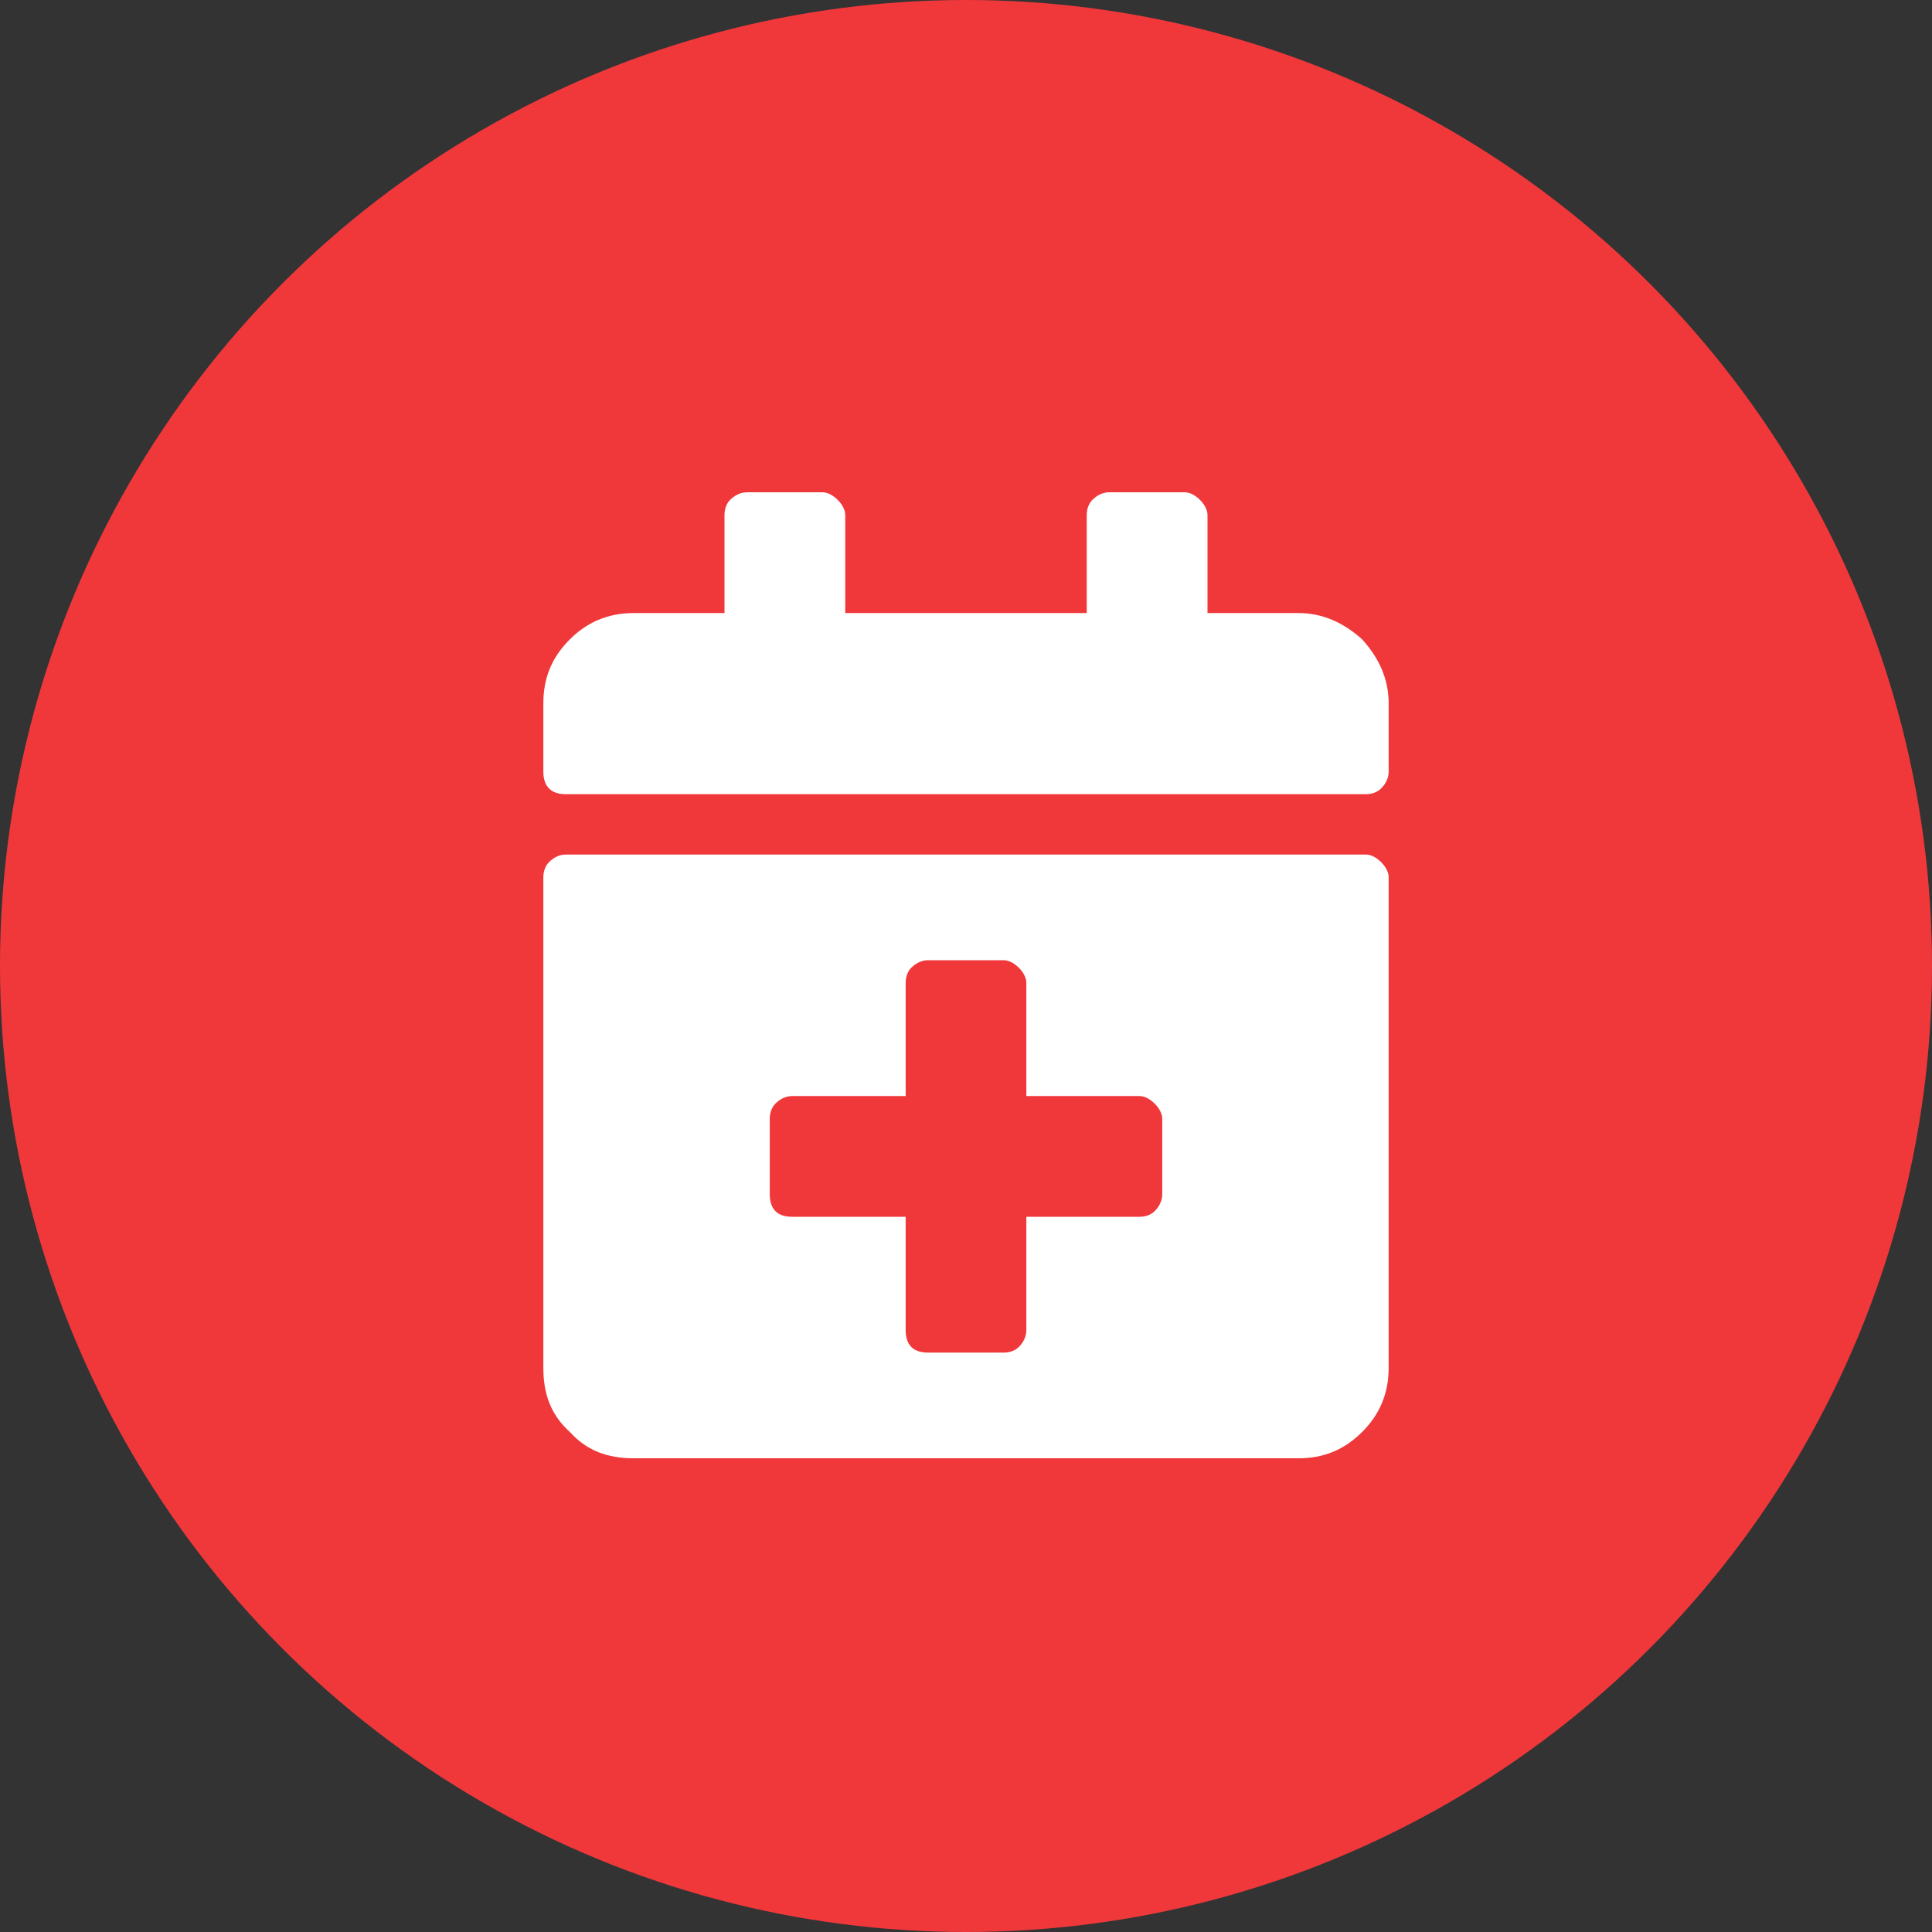 <svg width="26" height="26" viewBox="0 0 26 26" fill="none" xmlns="http://www.w3.org/2000/svg">
<rect x="0" y="0" width="26" height="26" fill="#333333" stroke="none"/>
<circle cx="13" cy="13" r="13" fill="#F0383B"/>
<path d="M18.383 10.688C18.459 10.688 18.535 10.662 18.586 10.611C18.637 10.56 18.688 10.484 18.688 10.383V9.469C18.688 9.139 18.561 8.859 18.332 8.605C18.078 8.377 17.799 8.25 17.469 8.25H16.25V6.93C16.25 6.854 16.199 6.777 16.148 6.727C16.098 6.676 16.021 6.625 15.945 6.625H14.93C14.828 6.625 14.752 6.676 14.701 6.727C14.65 6.777 14.625 6.854 14.625 6.93V8.25H11.375V6.93C11.375 6.854 11.324 6.777 11.273 6.727C11.223 6.676 11.146 6.625 11.07 6.625H10.055C9.953 6.625 9.877 6.676 9.826 6.727C9.775 6.777 9.75 6.854 9.75 6.93V8.25H8.531C8.176 8.25 7.896 8.377 7.668 8.605C7.414 8.859 7.312 9.139 7.312 9.469V10.383C7.312 10.484 7.338 10.56 7.389 10.611C7.439 10.662 7.516 10.688 7.617 10.688H18.383ZM7.617 11.5C7.516 11.5 7.439 11.551 7.389 11.602C7.338 11.652 7.312 11.729 7.312 11.805V18.406C7.312 18.762 7.414 19.041 7.668 19.27C7.896 19.523 8.176 19.625 8.531 19.625H17.469C17.799 19.625 18.078 19.523 18.332 19.27C18.561 19.041 18.688 18.762 18.688 18.406V11.805C18.688 11.729 18.637 11.652 18.586 11.602C18.535 11.551 18.459 11.5 18.383 11.5H7.617ZM15.641 15.055V16.07C15.641 16.172 15.59 16.248 15.539 16.299C15.488 16.35 15.412 16.375 15.336 16.375H13.812V17.898C13.812 18 13.762 18.076 13.711 18.127C13.66 18.178 13.584 18.203 13.508 18.203H12.492C12.391 18.203 12.315 18.178 12.264 18.127C12.213 18.076 12.188 18 12.188 17.898V16.375H10.664C10.562 16.375 10.486 16.35 10.435 16.299C10.385 16.248 10.359 16.172 10.359 16.07V15.055C10.359 14.979 10.385 14.902 10.435 14.852C10.486 14.801 10.562 14.75 10.664 14.75H12.188V13.227C12.188 13.15 12.213 13.074 12.264 13.023C12.315 12.973 12.391 12.922 12.492 12.922H13.508C13.584 12.922 13.66 12.973 13.711 13.023C13.762 13.074 13.812 13.15 13.812 13.227V14.75H15.336C15.412 14.75 15.488 14.801 15.539 14.852C15.59 14.902 15.641 14.979 15.641 15.055Z" fill="white"/>
</svg>
